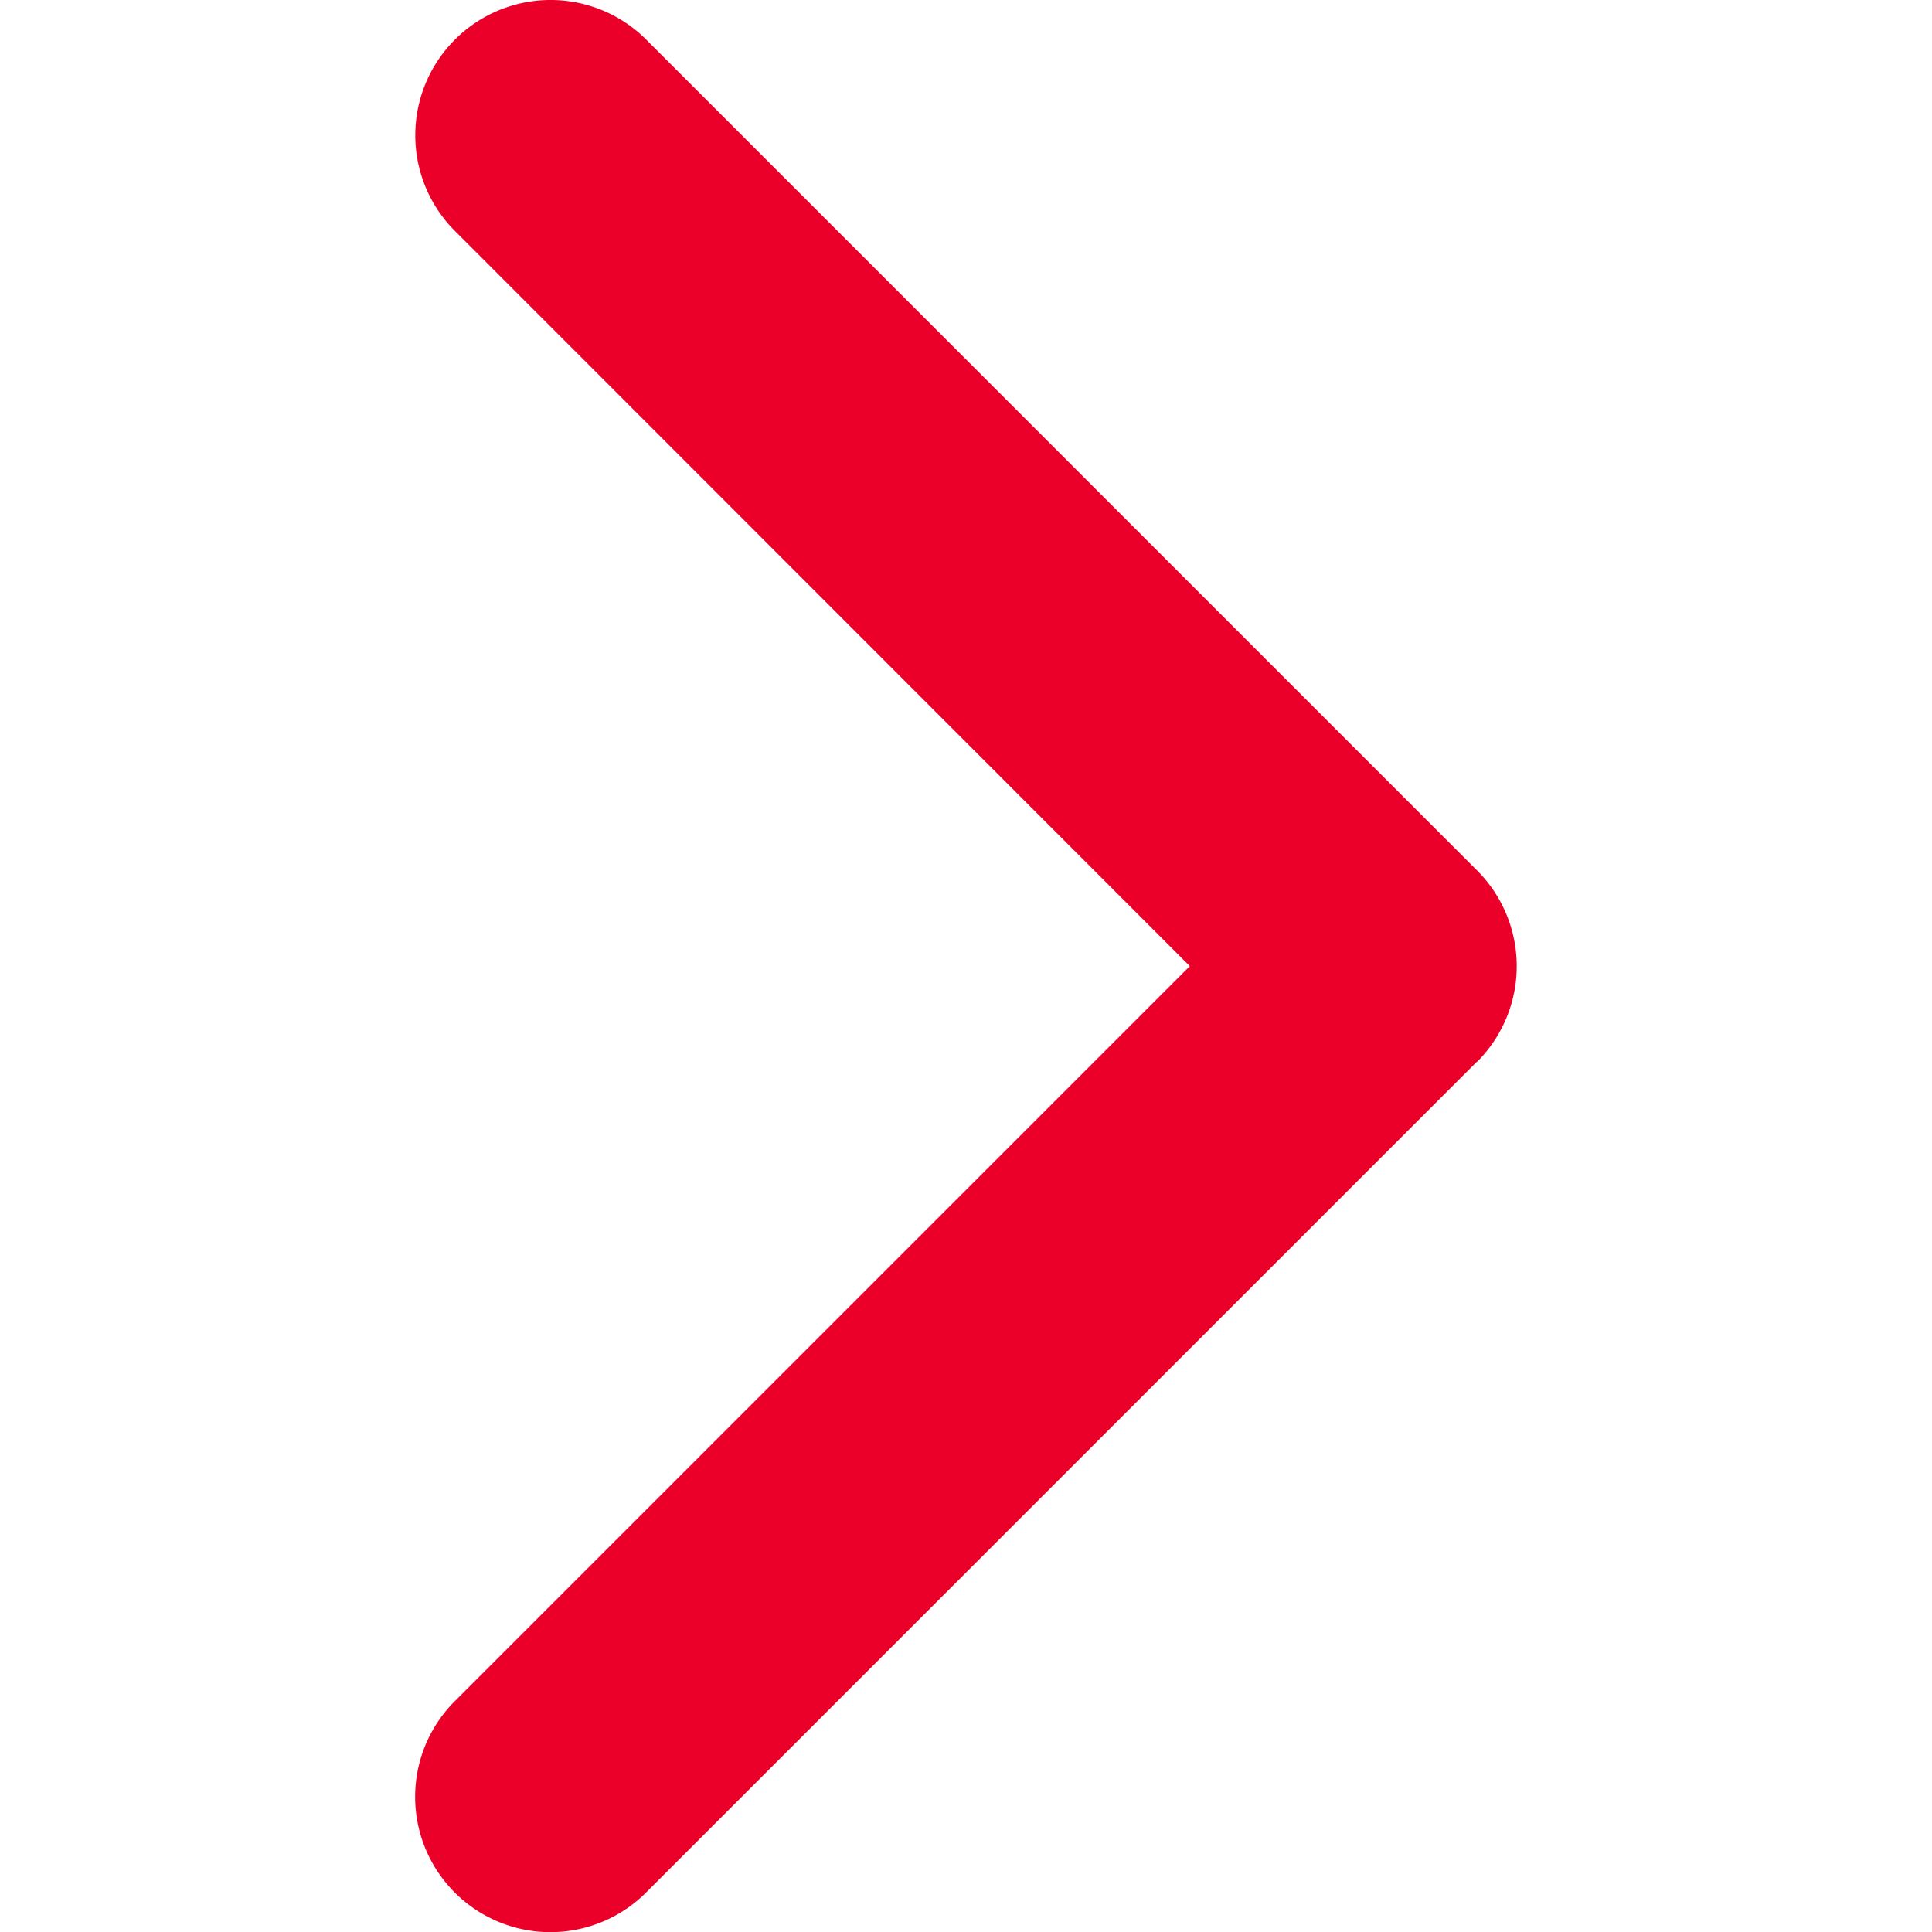 <svg xmlns="http://www.w3.org/2000/svg" width="2px" height="2px" viewBox="0 0 7.555 13.254">
  <g id="arrow-point-to-right" transform="translate(-97.139 0)">
    <path id="Path_271" data-name="Path 271" d="M104.422,7.283l-5.7,5.7a.928.928,0,0,1-1.313-1.312l5.043-5.043L97.41,1.584A.928.928,0,1,1,98.723.272l5.7,5.7a.928.928,0,0,1,0,1.312Z" transform = "translate(0 0)" trasnform = "rotate(90deg)" fill="#eb0029"/>
  </g>
</svg>
